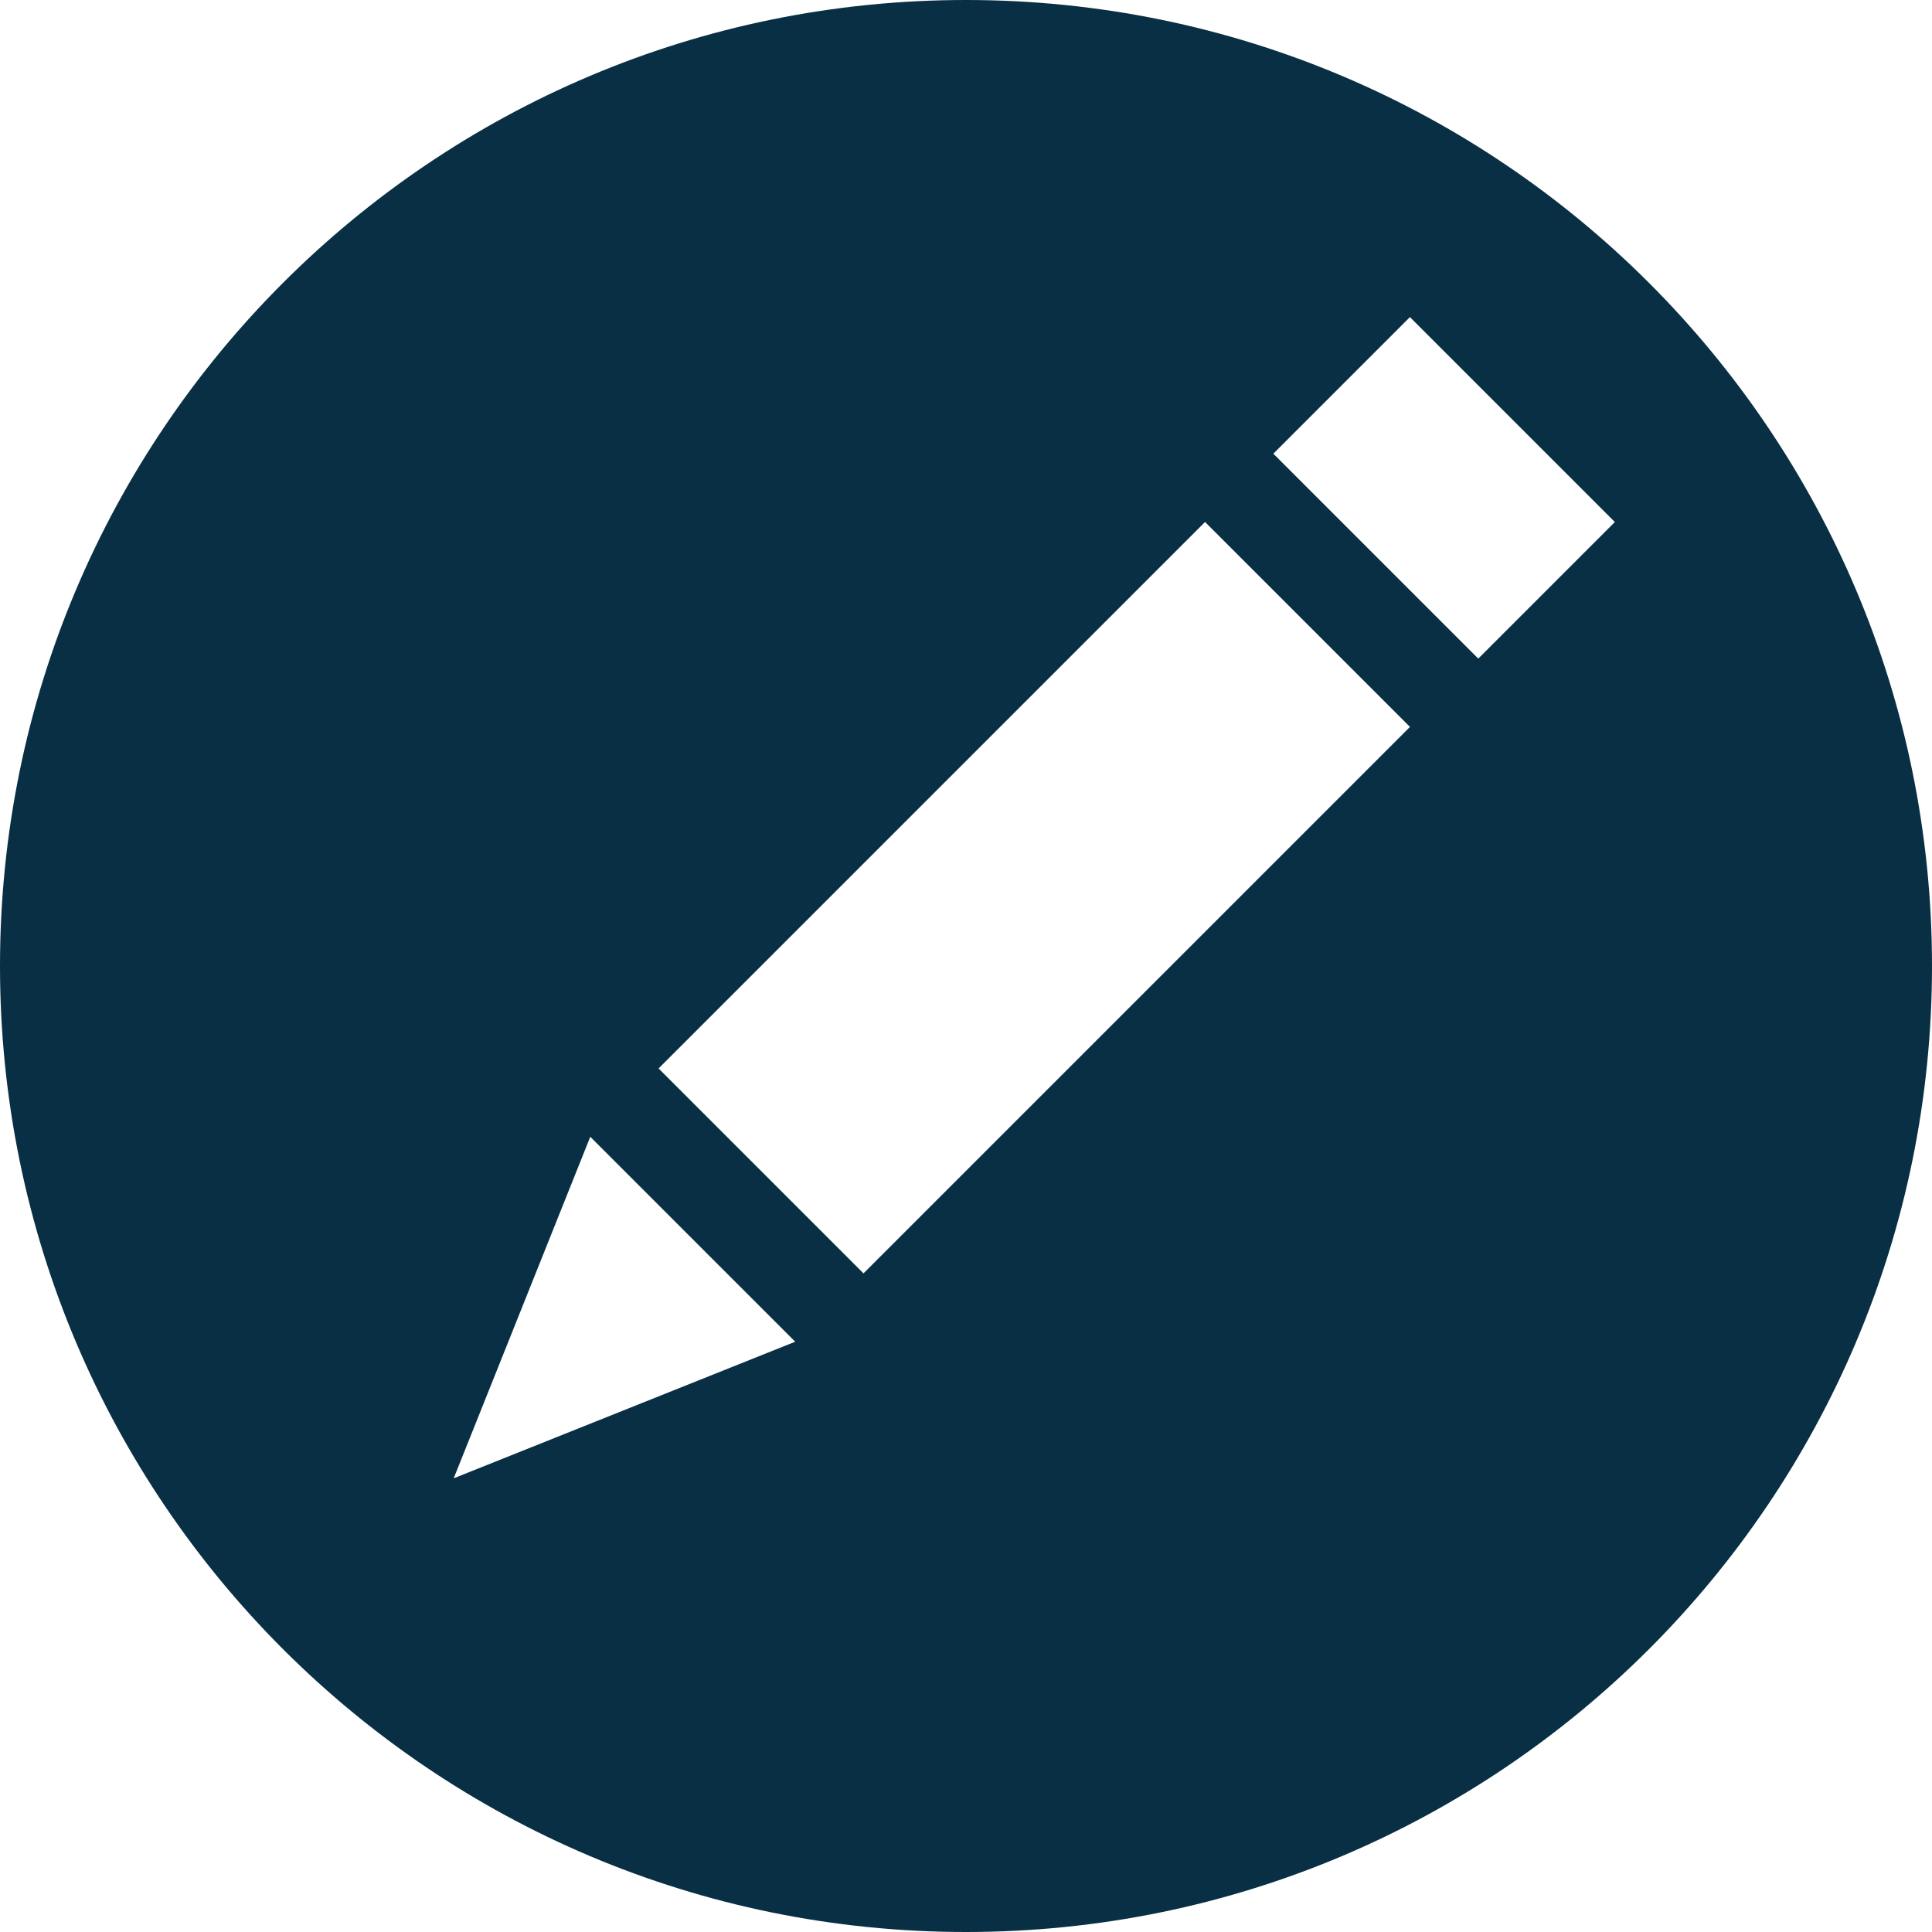 <?xml version="1.0" encoding="UTF-8"?>
<svg id="b" data-name="Layer 2" xmlns="http://www.w3.org/2000/svg" width="40" height="40" viewBox="0 0 40 40">
  <g id="c" data-name="Core Icons">
    <path d="m20,0C8.954,0,0,8.954,0,20s8.954,20,20,20,20-8.954,20-20S31.046,0,20,0Zm-10.607,30.607l2.828-7.071,4.243,4.243-7.071,2.828Zm8.485-4.243l-4.243-4.243,11.314-11.314,4.243,4.243-11.314,11.314Zm12.728-12.728l-4.243-4.243,2.828-2.828,4.243,4.243-2.828,2.828Z" fill="#082f44" stroke-width="0"/>
  </g>
</svg>